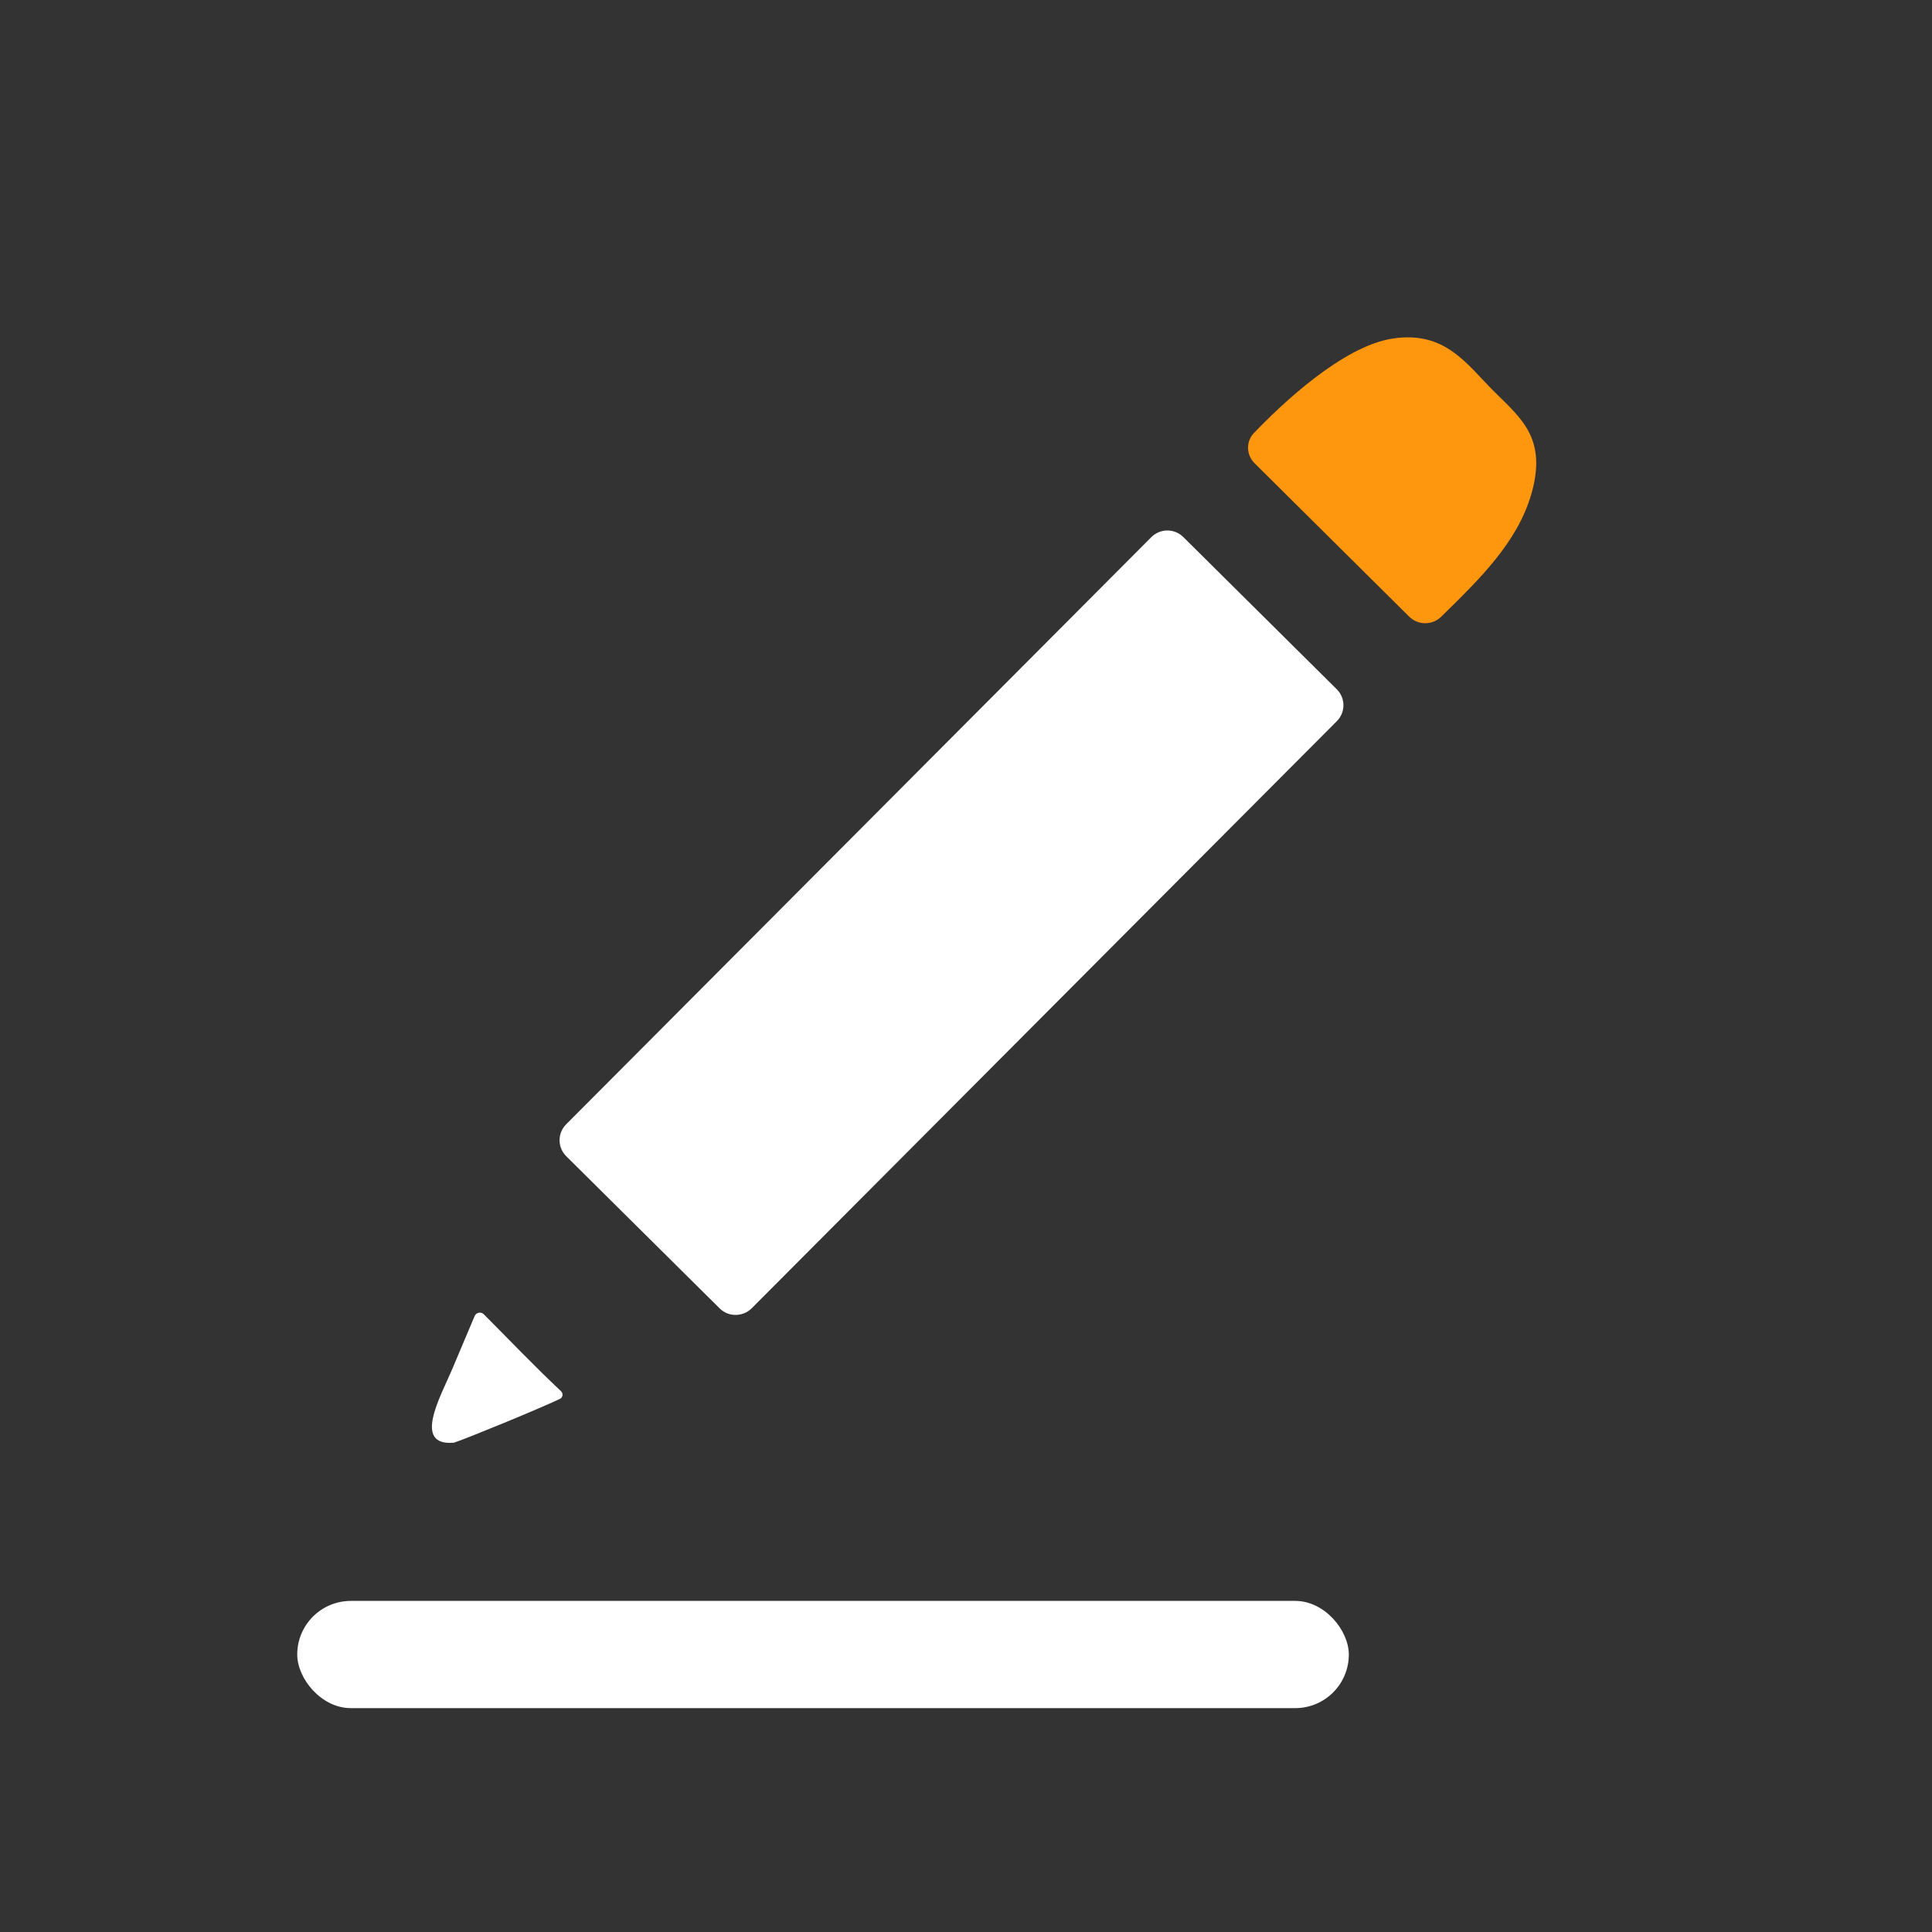 <svg width="1027" height="1027" viewBox="0 0 1027 1027" fill="none" xmlns="http://www.w3.org/2000/svg">
<rect x="0" y="0" width="1027" height="1027" fill="#333333" stroke="none"/>
<path d="M666.929 246.275C662.459 241.84 662.201 234.738 666.557 230.192C681.048 215.063 713.665 183.965 740.403 179.951C768.303 175.762 779.605 193.55 794.278 208.162C808.56 222.386 822.523 233.032 814.032 262.568C806.641 288.271 786.539 307.805 766.126 327.814C761.397 332.449 753.792 332.457 749.092 327.794L666.929 246.275Z" fill="#FF970E"/>
<path d="M612.02 285.528C616.698 280.833 624.305 280.811 629.011 285.478L710.59 366.391C715.295 371.058 715.317 378.647 710.639 383.341L461.472 633.342C448.016 646.848 460.328 634.49 399.618 695.418C394.94 700.113 387.279 700.189 382.573 695.522L300.995 614.61C296.289 609.943 296.267 602.354 300.946 597.66L612.02 285.528Z" fill="white"/>
<path d="M252.298 699.591C253.125 697.634 255.673 697.133 257.176 698.637C270.771 712.245 284.074 726.268 298.116 739.403C299.515 740.712 299.286 742.837 297.552 743.657C285.629 749.299 247.418 764.923 241.525 766.816C241.331 766.879 241.147 766.908 240.943 766.924C219.324 768.56 234.179 742.376 240.18 728.26L252.298 699.591Z" fill="white"/>
<rect x="158" y="851" width="559" height="57" rx="28.5" fill="white"/>
</svg>
